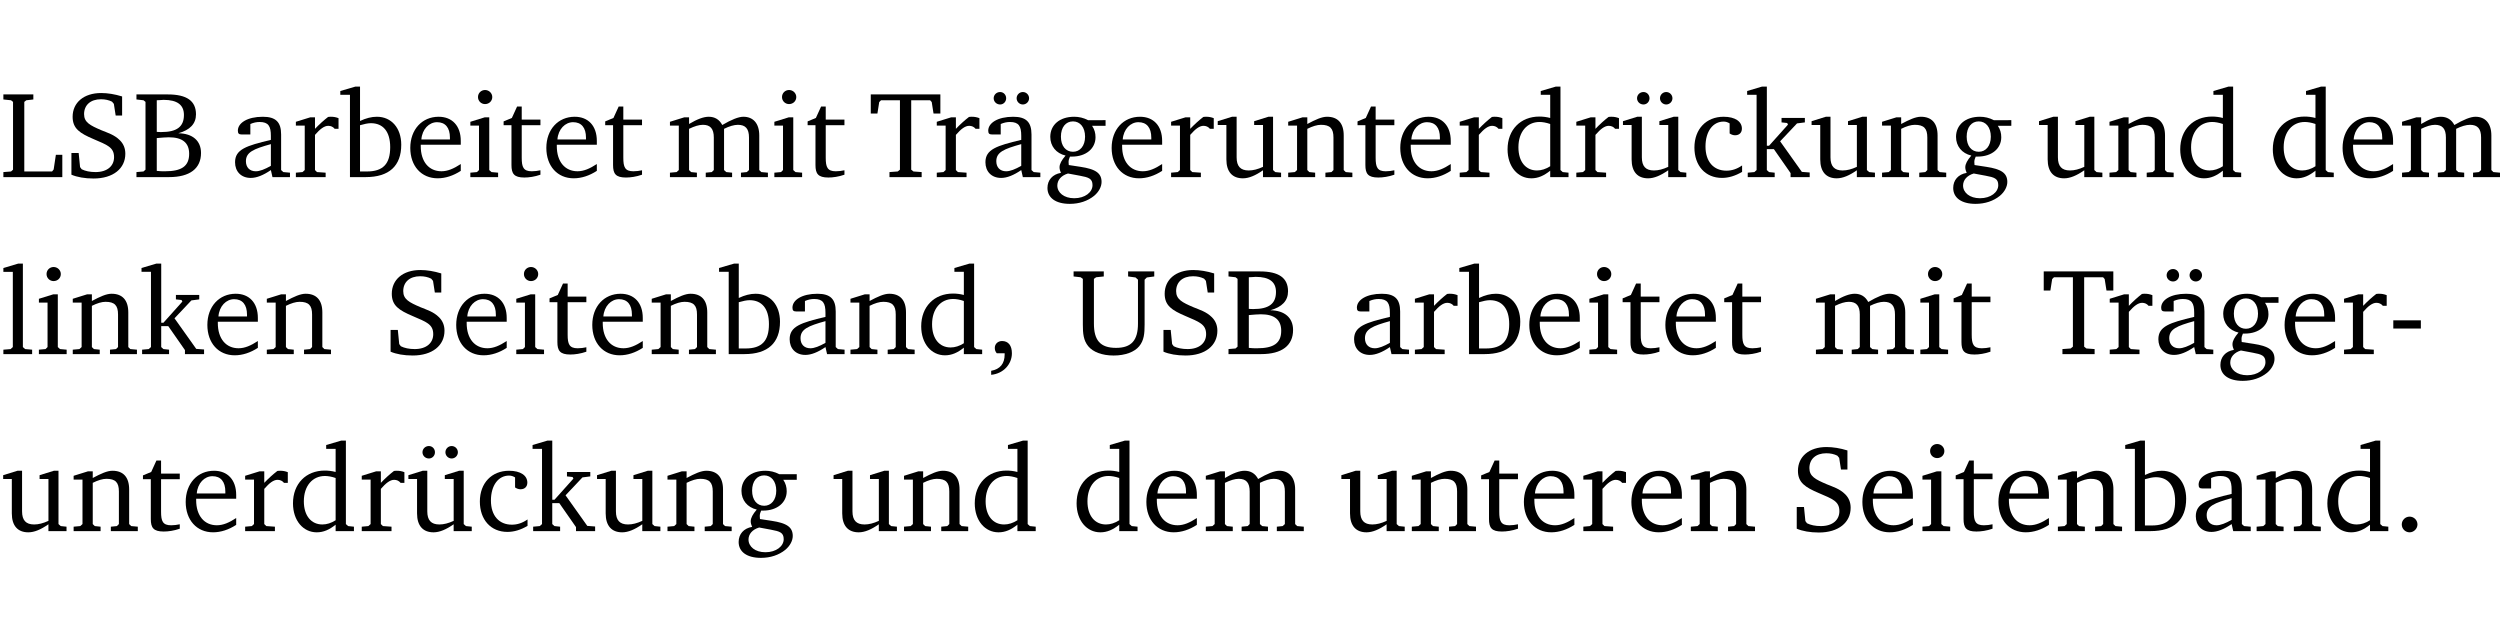 <?xml version="1.0" encoding="UTF-8" standalone="no"?>
<svg
   width="194.187pt"
   height="49.334pt"
   viewBox="0 0 194.187 49.334"
   version="1.2"
   id="svg352"
   sodipodi:docname="e8d133461c7d.pdf"
   xmlns:inkscape="http://www.inkscape.org/namespaces/inkscape"
   xmlns:sodipodi="http://sodipodi.sourceforge.net/DTD/sodipodi-0.dtd"
   xmlns:xlink="http://www.w3.org/1999/xlink"
   xmlns="http://www.w3.org/2000/svg"
   xmlns:svg="http://www.w3.org/2000/svg">
  <sodipodi:namedview
     id="namedview354"
     pagecolor="#ffffff"
     bordercolor="#000000"
     borderopacity="0.25"
     inkscape:showpageshadow="2"
     inkscape:pageopacity="0.0"
     inkscape:pagecheckerboard="0"
     inkscape:deskcolor="#d1d1d1"
     inkscape:document-units="pt" />
  <defs
     id="defs79">
    <g
       id="g77">
      <symbol
         overflow="visible"
         id="glyph0-0">
        <path
           style="stroke:none"
           d=""
           id="path2" />
      </symbol>
      <symbol
         overflow="visible"
         id="glyph0-1">
        <path
           style="stroke:none"
           d="M 0.266,0 H 4.844 v -1.734 h -0.5 l -0.172,1.141 -0.125,0.156 h -2.156 v -5.406 l 0.156,-0.125 0.547,-0.062 V -6.422 H 0.266 v 0.391 l 0.594,0.062 0.156,0.125 v 5.266 l -0.156,0.141 -0.594,0.047 z m 0,0"
           id="path5" />
      </symbol>
      <symbol
         overflow="visible"
         id="glyph0-2">
        <path
           style="stroke:none"
           d="m 0.578,-0.188 c 0.438,0.188 1.031,0.297 1.719,0.297 1.531,0 2.469,-0.781 2.469,-1.922 0,-0.422 -0.141,-0.766 -0.422,-1.047 -0.438,-0.438 -0.953,-0.578 -1.438,-0.781 -0.875,-0.375 -1.344,-0.609 -1.344,-1.25 0,-0.703 0.5,-1.156 1.312,-1.156 0.328,0 0.609,0.062 0.859,0.188 L 3.875,-5.688 4.016,-4.781 h 0.5 V -6.266 C 3.953,-6.438 3.406,-6.531 2.891,-6.531 c -1.359,0 -2.219,0.75 -2.219,1.844 0,0.922 0.562,1.281 1.625,1.734 1.047,0.453 1.594,0.625 1.594,1.406 0,0.672 -0.516,1.156 -1.438,1.156 -0.438,0 -0.797,-0.078 -1.078,-0.219 L 1.25,-0.781 1.141,-1.875 h -0.562 z m 0,0"
           id="path8" />
      </symbol>
      <symbol
         overflow="visible"
         id="glyph0-3">
        <path
           style="stroke:none"
           d="m 0.312,-6.422 v 0.391 l 0.547,0.062 0.156,0.125 v 5.266 L 0.859,-0.438 0.312,-0.391 V 0 h 2.531 c 1.625,0 2.484,-0.672 2.484,-1.875 0,-0.938 -0.641,-1.516 -1.766,-1.531 0.906,-0.25 1.375,-0.734 1.375,-1.469 0,-1.047 -0.719,-1.547 -2.188,-1.547 z m 1.578,2.906 V -5.969 C 2.125,-5.969 2.297,-6 2.422,-6 3.484,-6 4,-5.609 4,-4.828 4,-3.906 3.438,-3.5 2.25,-3.5 c -0.125,0 -0.234,0 -0.359,-0.016 z m 0,3.031 V -3.031 c 0.359,-0.031 0.688,-0.062 0.938,-0.062 1.047,0 1.578,0.422 1.578,1.281 0,0.969 -0.594,1.359 -1.875,1.359 -0.203,0 -0.422,0 -0.641,-0.031 z m 0,0"
           id="path11" />
      </symbol>
      <symbol
         overflow="visible"
         id="glyph0-4">
        <path
           style="stroke:none"
           d="M 3.188,-0.547 3.312,0 H 4.672 V -0.344 L 4.156,-0.391 3.984,-0.547 V -3.312 c 0,-0.969 -0.422,-1.375 -1.422,-1.375 -1.203,0 -1.938,0.484 -1.938,1.078 0,0.219 0.078,0.297 0.297,0.297 H 1.594 V -4.125 c 0.25,-0.109 0.484,-0.156 0.719,-0.156 0.688,0 0.875,0.328 0.875,1.078 v 0.312 C 1.281,-2.438 0.406,-2.156 0.406,-1.156 c 0,0.719 0.469,1.219 1.219,1.219 0.453,0 0.969,-0.203 1.562,-0.609 z m 0,-0.328 C 2.719,-0.609 2.328,-0.453 2.016,-0.453 1.531,-0.453 1.25,-0.766 1.25,-1.234 1.25,-1.938 1.844,-2.188 3.188,-2.562 Z m 0,0"
           id="path14" />
      </symbol>
      <symbol
         overflow="visible"
         id="glyph0-5">
        <path
           style="stroke:none"
           d="m 0.281,0 h 2.312 V -0.344 L 1.922,-0.391 1.766,-0.547 V -3.281 c 0.391,-0.453 0.719,-0.703 1.031,-0.703 0.203,0 0.375,0.078 0.5,0.234 H 3.594 V -4.578 C 3.391,-4.656 3.219,-4.688 3.016,-4.688 c -0.078,0 -0.156,0 -0.234,0.016 C 2.438,-4.406 2.094,-4.094 1.766,-3.75 v -0.891 h -0.375 L 0.281,-4.297 V -4 h 0.688 v 3.453 L 0.797,-0.391 0.281,-0.344 Z m 0,0"
           id="path17" />
      </symbol>
      <symbol
         overflow="visible"
         id="glyph0-6">
        <path
           style="stroke:none"
           d="M 1.25,-7.031 0.078,-6.688 v 0.297 h 0.75 V 0 h 1.219 C 3.875,0 4.812,-0.875 4.812,-2.516 4.812,-3.812 4.047,-4.688 2.922,-4.688 c -0.422,0 -0.844,0.109 -1.312,0.328 V -7.031 Z M 1.609,-0.438 V -4.031 C 1.938,-4.125 2.219,-4.188 2.453,-4.188 c 0.953,0 1.5,0.656 1.5,1.859 0,1.312 -0.562,1.891 -1.812,1.891 -0.047,0 -0.234,0 -0.531,0 z m 0,0"
           id="path20" />
      </symbol>
      <symbol
         overflow="visible"
         id="glyph0-7">
        <path
           style="stroke:none"
           d="m 4.281,-1.016 c -0.547,0.359 -1.016,0.562 -1.5,0.562 -0.969,0 -1.609,-0.734 -1.609,-1.953 0,-0.031 0,-0.078 0,-0.109 H 4.281 c 0,-0.109 0,-0.203 0,-0.297 0,-1.172 -0.672,-1.875 -1.719,-1.875 -1.281,0 -2.203,0.984 -2.203,2.422 0,1.406 0.859,2.359 2.125,2.359 0.609,0 1.219,-0.203 1.797,-0.578 z M 3.438,-2.922 H 1.219 c 0.062,-0.812 0.609,-1.344 1.219,-1.344 0.641,0 1,0.422 1,1.203 0,0.047 0,0.094 0,0.141 z m 0,0"
           id="path23" />
      </symbol>
      <symbol
         overflow="visible"
         id="glyph0-8">
        <path
           style="stroke:none"
           d="m 1.469,-6.766 c -0.297,0 -0.547,0.234 -0.547,0.547 0,0.312 0.25,0.547 0.547,0.547 0.312,0 0.562,-0.234 0.562,-0.547 0,-0.297 -0.25,-0.547 -0.562,-0.547 z m -0.031,2.125 -1.109,0.344 V -4 H 1 v 3.453 L 0.844,-0.391 0.328,-0.344 V 0 h 2.156 V -0.344 L 1.969,-0.391 1.797,-0.547 v -4.094 z m 0,0"
           id="path26" />
      </symbol>
      <symbol
         overflow="visible"
         id="glyph0-9">
        <path
           style="stroke:none"
           d="m 0.844,-4.031 v 3.094 c 0,0.672 0.203,0.969 1,0.969 0.359,0 0.797,-0.062 1.25,-0.219 v -0.344 c -0.219,0.047 -0.438,0.078 -0.672,0.078 -0.656,0 -0.781,-0.328 -0.781,-1.047 V -4.031 H 3.094 v -0.438 H 1.641 V -5.484 H 1.281 L 0.875,-4.594 0.234,-4.328 v 0.297 z m 0,0"
           id="path29" />
      </symbol>
      <symbol
         overflow="visible"
         id="glyph0-10">
        <path
           style="stroke:none"
           d="M 4.344,-4.047 C 4.125,-4.469 3.766,-4.688 3.297,-4.688 c -0.406,0 -0.906,0.188 -1.531,0.562 v -0.516 h -0.375 L 0.281,-4.297 V -4 h 0.688 v 3.453 L 0.797,-0.391 0.281,-0.344 V 0 H 2.375 V -0.344 L 1.922,-0.391 1.766,-0.547 V -3.75 C 2.188,-3.953 2.531,-4.062 2.844,-4.062 c 0.578,0 0.844,0.312 0.844,0.984 v 2.531 L 3.531,-0.391 3.062,-0.344 V 0 H 5.109 V -0.344 L 4.656,-0.391 4.484,-0.547 V -3.75 c 0.406,-0.203 0.781,-0.312 1.078,-0.312 0.594,0 0.859,0.312 0.859,0.984 v 2.531 L 6.25,-0.391 5.797,-0.344 V 0 h 2.094 V -0.344 L 7.375,-0.391 7.219,-0.547 v -2.688 c 0,-0.953 -0.484,-1.453 -1.234,-1.453 -0.375,0 -0.922,0.219 -1.641,0.641 z m 0,0"
           id="path32" />
      </symbol>
      <symbol
         overflow="visible"
         id="glyph0-11">
        <path
           style="stroke:none"
           d="M 0.156,-6.422 V -4.938 H 0.672 L 0.812,-5.828 0.953,-5.969 h 1.469 v 5.391 L 2.25,-0.438 1.609,-0.391 V 0 h 2.5 V -0.391 L 3.469,-0.438 3.297,-0.578 V -5.969 h 1.469 l 0.125,0.141 L 5.031,-4.938 H 5.562 v -1.484 z m 0,0"
           id="path35" />
      </symbol>
      <symbol
         overflow="visible"
         id="glyph0-12">
        <path
           style="stroke:none"
           d="M 3.188,-0.547 3.312,0 H 4.672 V -0.344 L 4.156,-0.391 3.984,-0.547 V -3.312 c 0,-0.969 -0.422,-1.375 -1.422,-1.375 -1.203,0 -1.938,0.484 -1.938,1.078 0,0.219 0.078,0.297 0.297,0.297 H 1.594 V -4.125 c 0.25,-0.109 0.484,-0.156 0.719,-0.156 0.688,0 0.875,0.328 0.875,1.078 v 0.312 C 1.281,-2.438 0.406,-2.156 0.406,-1.156 c 0,0.719 0.469,1.219 1.219,1.219 0.453,0 0.969,-0.203 1.562,-0.609 z m 0,-0.328 C 2.719,-0.609 2.328,-0.453 2.016,-0.453 1.531,-0.453 1.25,-0.766 1.25,-1.234 1.25,-1.938 1.844,-2.188 3.188,-2.562 Z M 1.547,-6.609 c -0.281,0 -0.5,0.219 -0.5,0.484 0,0.266 0.219,0.484 0.5,0.484 0.266,0 0.469,-0.219 0.469,-0.484 0,-0.266 -0.203,-0.484 -0.469,-0.484 z m 1.766,0 c -0.266,0 -0.484,0.219 -0.484,0.484 0,0.266 0.219,0.484 0.484,0.484 0.266,0 0.484,-0.219 0.484,-0.484 0,-0.266 -0.219,-0.484 -0.484,-0.484 z m 0,0"
           id="path38" />
      </symbol>
      <symbol
         overflow="visible"
         id="glyph0-13">
        <path
           style="stroke:none"
           d="M 3.531,-4.422 C 3.172,-4.609 2.812,-4.688 2.453,-4.688 c -1.141,0 -1.859,0.641 -1.859,1.562 0,0.719 0.453,1.281 1.188,1.453 -0.312,0.359 -0.469,0.656 -0.469,0.906 0,0.156 0.047,0.297 0.109,0.438 C 0.766,-0.219 0.375,0.234 0.375,0.844 0.375,1.609 1.016,2.078 2.109,2.078 2.844,2.078 3.5,1.859 4,1.453 4.375,1.141 4.578,0.734 4.578,0.375 c 0,-0.703 -0.5,-1 -1.625,-1.172 L 2.031,-0.938 c 0,-0.109 -0.016,-0.188 -0.016,-0.234 0,-0.141 0.047,-0.297 0.109,-0.422 0.062,0 0.109,0 0.156,0 1.109,0 1.828,-0.641 1.828,-1.5 0,-0.328 -0.078,-0.609 -0.266,-0.891 h 1.047 v -0.438 z m -1.172,0.094 c 0.547,0 0.938,0.453 0.938,1.188 0,0.719 -0.391,1.172 -0.938,1.172 -0.562,0 -0.938,-0.453 -0.938,-1.172 0,-0.734 0.375,-1.188 0.938,-1.188 z M 1.969,-0.281 2.891,-0.109 C 3.562,0.016 3.875,0.109 3.875,0.625 c 0,0.547 -0.578,1.016 -1.422,1.016 -0.797,0 -1.312,-0.438 -1.312,-0.984 0,-0.422 0.297,-0.781 0.828,-0.938 z m 0,0"
           id="path41" />
      </symbol>
      <symbol
         overflow="visible"
         id="glyph0-14">
        <path
           style="stroke:none"
           d="M 1.359,-4.688 0.25,-4.344 v 0.297 H 0.922 V -1.375 c 0,0.969 0.469,1.469 1.281,1.469 0.469,0 0.984,-0.219 1.562,-0.625 V 0 h 1.406 V -0.344 L 4.719,-0.391 4.547,-0.547 V -4.688 H 4.188 l -1.109,0.344 v 0.297 h 0.688 v 3.25 C 3.359,-0.609 3,-0.516 2.656,-0.516 c -0.641,0 -0.938,-0.328 -0.938,-1.016 V -4.688 Z m 0,0"
           id="path44" />
      </symbol>
      <symbol
         overflow="visible"
         id="glyph0-15">
        <path
           style="stroke:none"
           d="M 0.281,0 H 2.375 V -0.344 L 1.922,-0.391 1.766,-0.547 V -3.75 c 0.406,-0.203 0.766,-0.312 1.062,-0.312 0.703,0 0.969,0.281 0.969,0.984 v 2.531 l -0.156,0.156 -0.469,0.047 V 0 h 2.094 V -0.344 L 4.75,-0.391 4.594,-0.547 v -2.688 c 0,-0.969 -0.469,-1.453 -1.297,-1.453 -0.406,0 -0.891,0.219 -1.531,0.562 v -0.516 h -0.375 L 0.281,-4.297 V -4 h 0.688 v 3.453 L 0.797,-0.391 0.281,-0.344 Z m 0,0"
           id="path47" />
      </symbol>
      <symbol
         overflow="visible"
         id="glyph0-16">
        <path
           style="stroke:none"
           d="M 3.656,-6.391 V -4.594 C 3.359,-4.672 3.078,-4.703 2.812,-4.703 c -1.453,0 -2.469,1.016 -2.469,2.547 0,1.344 0.797,2.25 1.844,2.25 0.531,0 0.984,-0.203 1.469,-0.594 V 0 H 5.078 V -0.344 L 4.625,-0.391 4.453,-0.547 V -7.031 H 4.094 L 2.922,-6.688 v 0.297 z m 0,5.547 C 3.312,-0.625 2.969,-0.516 2.625,-0.516 c -0.859,0 -1.438,-0.672 -1.438,-1.797 0,-1.203 0.672,-1.969 1.641,-1.969 0.219,0 0.516,0.047 0.828,0.156 z m 0,0"
           id="path50" />
      </symbol>
      <symbol
         overflow="visible"
         id="glyph0-17">
        <path
           style="stroke:none"
           d="M 1.359,-4.688 0.25,-4.344 v 0.297 H 0.922 V -1.375 c 0,0.969 0.469,1.469 1.281,1.469 0.469,0 0.984,-0.219 1.562,-0.625 V 0 h 1.406 V -0.344 L 4.719,-0.391 4.547,-0.547 V -4.688 H 4.188 l -1.109,0.344 v 0.297 h 0.688 v 3.25 C 3.359,-0.609 3,-0.516 2.656,-0.516 c -0.641,0 -0.938,-0.328 -0.938,-1.016 V -4.688 Z M 1.844,-6.609 c -0.281,0 -0.5,0.219 -0.5,0.484 0,0.266 0.219,0.484 0.5,0.484 0.266,0 0.469,-0.219 0.469,-0.484 0,-0.266 -0.203,-0.484 -0.469,-0.484 z m 1.766,0 c -0.266,0 -0.484,0.219 -0.484,0.484 0,0.266 0.219,0.484 0.484,0.484 0.266,0 0.484,-0.219 0.484,-0.484 0,-0.266 -0.219,-0.484 -0.484,-0.484 z m 0,0"
           id="path53" />
      </symbol>
      <symbol
         overflow="visible"
         id="glyph0-18">
        <path
           style="stroke:none"
           d="m 4.062,-0.406 v -0.5 C 3.656,-0.625 3.266,-0.5 2.844,-0.5 c -0.984,0 -1.625,-0.688 -1.625,-1.875 0,-1.203 0.594,-1.938 1.406,-1.938 0.172,0 0.312,0.047 0.469,0.141 v 0.781 C 3.234,-3.297 3.375,-3.25 3.516,-3.25 c 0.328,0 0.531,-0.203 0.531,-0.516 C 4.047,-4.312 3.531,-4.688 2.625,-4.688 c -1.344,0 -2.266,0.953 -2.266,2.391 0,1.406 0.844,2.359 2.141,2.359 0.516,0 1.031,-0.156 1.562,-0.469 z m 0,0"
           id="path56" />
      </symbol>
      <symbol
         overflow="visible"
         id="glyph0-19">
        <path
           style="stroke:none"
           d="m 0.234,0 h 2.094 v -0.344 l -0.438,-0.047 -0.172,-0.156 v -1.625 H 2.266 L 3.562,-0.312 V 0 H 5.047 V -0.359 L 4.438,-0.406 2.75,-2.781 4.062,-4.172 4.672,-4.25 v -0.344 h -1.812 V -4.25 l 0.438,0.047 0.062,0.125 -1.469,1.641 H 1.719 v -4.594 h -0.375 L 0.188,-6.688 v 0.297 h 0.734 v 5.844 L 0.75,-0.391 0.234,-0.344 Z m 0,0"
           id="path59" />
      </symbol>
      <symbol
         overflow="visible"
         id="glyph0-20">
        <path
           style="stroke:none"
           d="M 0.266,0 H 2.5 V -0.344 L 1.953,-0.391 1.781,-0.547 V -7.031 H 1.422 l -1.156,0.344 v 0.297 H 1 v 5.844 l -0.172,0.156 -0.562,0.047 z m 0,0"
           id="path62" />
      </symbol>
      <symbol
         overflow="visible"
         id="glyph0-21">
        <path
           style="stroke:none"
           d="m 0.375,1.609 c 0.969,-0.094 1.609,-0.844 1.609,-1.672 0,-0.609 -0.281,-0.953 -0.766,-0.953 -0.312,0 -0.562,0.219 -0.562,0.531 0,0.172 0.047,0.297 0.156,0.422 h 0.609 c 0,0.031 0,0.078 0,0.094 0,0.703 -0.344,1.141 -1.047,1.266 z m 0,0"
           id="path65" />
      </symbol>
      <symbol
         overflow="visible"
         id="glyph0-22">
        <path
           style="stroke:none"
           d="m 0.234,-6.422 v 0.391 l 0.547,0.062 0.172,0.125 v 3.547 c 0,0.703 0.047,1.234 0.422,1.688 0.359,0.438 1.062,0.719 1.969,0.719 0.906,0 1.625,-0.281 1.984,-0.719 C 5.703,-1.062 5.75,-1.594 5.75,-2.297 V -5.781 L 5.922,-5.953 6.5,-6.031 V -6.422 H 4.469 v 0.391 l 0.578,0.078 0.188,0.172 V -2.375 c 0,1.297 -0.5,1.891 -1.703,1.891 -1.234,0 -1.719,-0.594 -1.719,-1.891 v -3.469 l 0.172,-0.125 0.594,-0.062 v -0.391 z m 0,0"
           id="path68" />
      </symbol>
      <symbol
         overflow="visible"
         id="glyph0-23">
        <path
           style="stroke:none"
           d="m 0.453,-2.625 v 0.641 H 2.594 V -2.625 Z m 0,0"
           id="path71" />
      </symbol>
      <symbol
         overflow="visible"
         id="glyph0-24">
        <path
           style="stroke:none"
           d="M 1.328,-1.125 C 1,-1.125 0.719,-0.859 0.719,-0.516 0.719,-0.172 1,0.094 1.328,0.094 1.656,0.094 1.938,-0.188 1.938,-0.516 1.938,-0.859 1.656,-1.125 1.328,-1.125 Z m 0,0"
           id="path74" />
      </symbol>
    </g>
  </defs>
  <g
     id="surface1"
     transform="translate(-40.398,-104.995)">
    <path
       style="fill:none;stroke:#000000;stroke-width:0.01;stroke-linecap:butt;stroke-linejoin:miter;stroke-miterlimit:10;stroke-opacity:0.01"
       d="M -5.625e-4,-0.001 H 188.507"
       transform="matrix(1,0,0,-1,40.399,104.999)"
       id="path81" />
    <g
       style="fill:#000000;fill-opacity:1"
       id="g89">
      <use
         xlink:href="#glyph0-1"
         x="40.394"
         y="118.752"
         id="use83" />
      <use
         xlink:href="#glyph0-2"
         x="45.367"
         y="118.752"
         id="use85" />
      <use
         xlink:href="#glyph0-3"
         x="50.685"
         y="118.752"
         id="use87" />
    </g>
    <g
       style="fill:#000000;fill-opacity:1"
       id="g107">
      <use
         xlink:href="#glyph0-4"
         x="58.25"
         y="118.752"
         id="use91" />
      <use
         xlink:href="#glyph0-5"
         x="63.099"
         y="118.752"
         id="use93" />
      <use
         xlink:href="#glyph0-6"
         x="66.753"
         y="118.752"
         id="use95" />
      <use
         xlink:href="#glyph0-7"
         x="71.908"
         y="118.752"
         id="use97" />
      <use
         xlink:href="#glyph0-8"
         x="76.604"
         y="118.752"
         id="use99" />
      <use
         xlink:href="#glyph0-9"
         x="79.282"
         y="118.752"
         id="use101" />
      <use
         xlink:href="#glyph0-7"
         x="82.476"
         y="118.752"
         id="use103" />
      <use
         xlink:href="#glyph0-9"
         x="87.173"
         y="118.752"
         id="use105" />
    </g>
    <g
       style="fill:#000000;fill-opacity:1"
       id="g115">
      <use
         xlink:href="#glyph0-10"
         x="92.155"
         y="118.752"
         id="use109" />
      <use
         xlink:href="#glyph0-8"
         x="100.218"
         y="118.752"
         id="use111" />
      <use
         xlink:href="#glyph0-9"
         x="102.896"
         y="118.752"
         id="use113" />
    </g>
    <g
       style="fill:#000000;fill-opacity:1"
       id="g119">
      <use
         xlink:href="#glyph0-11"
         x="107.879"
         y="118.752"
         id="use117" />
    </g>
    <g
       style="fill:#000000;fill-opacity:1"
       id="g157">
      <use
         xlink:href="#glyph0-5"
         x="112.881"
         y="118.752"
         id="use121" />
      <use
         xlink:href="#glyph0-12"
         x="116.535"
         y="118.752"
         id="use123" />
      <use
         xlink:href="#glyph0-13"
         x="121.384"
         y="118.752"
         id="use125" />
      <use
         xlink:href="#glyph0-7"
         x="126.386"
         y="118.752"
         id="use127" />
      <use
         xlink:href="#glyph0-5"
         x="131.082"
         y="118.752"
         id="use129" />
      <use
         xlink:href="#glyph0-14"
         x="134.735"
         y="118.752"
         id="use131" />
      <use
         xlink:href="#glyph0-15"
         x="140.177"
         y="118.752"
         id="use133" />
      <use
         xlink:href="#glyph0-9"
         x="145.61"
         y="118.752"
         id="use135" />
      <use
         xlink:href="#glyph0-7"
         x="148.804"
         y="118.752"
         id="use137" />
      <use
         xlink:href="#glyph0-5"
         x="153.5"
         y="118.752"
         id="use139" />
      <use
         xlink:href="#glyph0-16"
         x="157.154"
         y="118.752"
         id="use141" />
      <use
         xlink:href="#glyph0-5"
         x="162.558"
         y="118.752"
         id="use143" />
      <use
         xlink:href="#glyph0-17"
         x="166.211"
         y="118.752"
         id="use145" />
      <use
         xlink:href="#glyph0-18"
         x="171.653"
         y="118.752"
         id="use147" />
      <use
         xlink:href="#glyph0-19"
         x="175.919"
         y="118.752"
         id="use149" />
      <use
         xlink:href="#glyph0-14"
         x="180.863"
         y="118.752"
         id="use151" />
      <use
         xlink:href="#glyph0-15"
         x="186.305"
         y="118.752"
         id="use153" />
      <use
         xlink:href="#glyph0-13"
         x="191.738"
         y="118.752"
         id="use155" />
    </g>
    <g
       style="fill:#000000;fill-opacity:1"
       id="g165">
      <use
         xlink:href="#glyph0-14"
         x="198.528"
         y="118.752"
         id="use159" />
      <use
         xlink:href="#glyph0-15"
         x="203.971"
         y="118.752"
         id="use161" />
      <use
         xlink:href="#glyph0-16"
         x="209.403"
         y="118.752"
         id="use163" />
    </g>
    <g
       style="fill:#000000;fill-opacity:1"
       id="g173">
      <use
         xlink:href="#glyph0-16"
         x="216.595"
         y="118.752"
         id="use167" />
      <use
         xlink:href="#glyph0-7"
         x="221.999"
         y="118.752"
         id="use169" />
      <use
         xlink:href="#glyph0-10"
         x="226.695"
         y="118.752"
         id="use171" />
    </g>
    <g
       style="fill:#000000;fill-opacity:1"
       id="g187">
      <use
         xlink:href="#glyph0-20"
         x="40.394"
         y="132.5"
         id="use175" />
      <use
         xlink:href="#glyph0-8"
         x="43.091"
         y="132.5"
         id="use177" />
      <use
         xlink:href="#glyph0-15"
         x="45.769"
         y="132.5"
         id="use179" />
      <use
         xlink:href="#glyph0-19"
         x="51.202"
         y="132.5"
         id="use181" />
      <use
         xlink:href="#glyph0-7"
         x="56.146"
         y="132.5"
         id="use183" />
      <use
         xlink:href="#glyph0-15"
         x="60.842"
         y="132.5"
         id="use185" />
    </g>
    <g
       style="fill:#000000;fill-opacity:1"
       id="g211">
      <use
         xlink:href="#glyph0-2"
         x="70.158"
         y="132.5"
         id="use189" />
      <use
         xlink:href="#glyph0-7"
         x="75.475"
         y="132.5"
         id="use191" />
      <use
         xlink:href="#glyph0-8"
         x="80.172"
         y="132.5"
         id="use193" />
      <use
         xlink:href="#glyph0-9"
         x="82.849"
         y="132.5"
         id="use195" />
      <use
         xlink:href="#glyph0-7"
         x="86.044"
         y="132.5"
         id="use197" />
      <use
         xlink:href="#glyph0-15"
         x="90.74"
         y="132.5"
         id="use199" />
      <use
         xlink:href="#glyph0-6"
         x="96.172"
         y="132.5"
         id="use201" />
      <use
         xlink:href="#glyph0-4"
         x="101.328"
         y="132.5"
         id="use203" />
      <use
         xlink:href="#glyph0-15"
         x="106.177"
         y="132.5"
         id="use205" />
      <use
         xlink:href="#glyph0-16"
         x="111.609"
         y="132.5"
         id="use207" />
      <use
         xlink:href="#glyph0-21"
         x="117.013"
         y="132.5"
         id="use209" />
    </g>
    <g
       style="fill:#000000;fill-opacity:1"
       id="g219">
      <use
         xlink:href="#glyph0-22"
         x="123.555"
         y="132.5"
         id="use213" />
      <use
         xlink:href="#glyph0-2"
         x="130.192"
         y="132.5"
         id="use215" />
      <use
         xlink:href="#glyph0-3"
         x="135.51"
         y="132.5"
         id="use217" />
    </g>
    <g
       style="fill:#000000;fill-opacity:1"
       id="g237">
      <use
         xlink:href="#glyph0-4"
         x="145.17"
         y="132.5"
         id="use221" />
      <use
         xlink:href="#glyph0-5"
         x="150.019"
         y="132.5"
         id="use223" />
      <use
         xlink:href="#glyph0-6"
         x="153.672"
         y="132.5"
         id="use225" />
      <use
         xlink:href="#glyph0-7"
         x="158.827"
         y="132.5"
         id="use227" />
      <use
         xlink:href="#glyph0-8"
         x="163.524"
         y="132.5"
         id="use229" />
      <use
         xlink:href="#glyph0-9"
         x="166.201"
         y="132.5"
         id="use231" />
      <use
         xlink:href="#glyph0-7"
         x="169.396"
         y="132.5"
         id="use233" />
      <use
         xlink:href="#glyph0-9"
         x="174.092"
         y="132.5"
         id="use235" />
    </g>
    <g
       style="fill:#000000;fill-opacity:1"
       id="g245">
      <use
         xlink:href="#glyph0-10"
         x="181.169"
         y="132.5"
         id="use239" />
      <use
         xlink:href="#glyph0-8"
         x="189.232"
         y="132.5"
         id="use241" />
      <use
         xlink:href="#glyph0-9"
         x="191.91"
         y="132.5"
         id="use243" />
    </g>
    <g
       style="fill:#000000;fill-opacity:1"
       id="g249">
      <use
         xlink:href="#glyph0-11"
         x="198.988"
         y="132.5"
         id="use247" />
    </g>
    <g
       style="fill:#000000;fill-opacity:1"
       id="g263">
      <use
         xlink:href="#glyph0-5"
         x="203.99"
         y="132.5"
         id="use251" />
      <use
         xlink:href="#glyph0-12"
         x="207.643"
         y="132.5"
         id="use253" />
      <use
         xlink:href="#glyph0-13"
         x="212.492"
         y="132.5"
         id="use255" />
      <use
         xlink:href="#glyph0-7"
         x="217.494"
         y="132.5"
         id="use257" />
      <use
         xlink:href="#glyph0-5"
         x="222.19"
         y="132.5"
         id="use259" />
      <use
         xlink:href="#glyph0-23"
         x="225.844"
         y="132.5"
         id="use261" />
    </g>
    <g
       style="fill:#000000;fill-opacity:1"
       id="g291">
      <use
         xlink:href="#glyph0-14"
         x="40.394"
         y="146.249"
         id="use265" />
      <use
         xlink:href="#glyph0-15"
         x="45.836"
         y="146.249"
         id="use267" />
      <use
         xlink:href="#glyph0-9"
         x="51.268"
         y="146.249"
         id="use269" />
      <use
         xlink:href="#glyph0-7"
         x="54.463"
         y="146.249"
         id="use271" />
      <use
         xlink:href="#glyph0-5"
         x="59.159"
         y="146.249"
         id="use273" />
      <use
         xlink:href="#glyph0-16"
         x="62.812"
         y="146.249"
         id="use275" />
      <use
         xlink:href="#glyph0-5"
         x="68.216"
         y="146.249"
         id="use277" />
      <use
         xlink:href="#glyph0-17"
         x="71.87"
         y="146.249"
         id="use279" />
      <use
         xlink:href="#glyph0-18"
         x="77.312"
         y="146.249"
         id="use281" />
      <use
         xlink:href="#glyph0-19"
         x="81.577"
         y="146.249"
         id="use283" />
      <use
         xlink:href="#glyph0-14"
         x="86.522"
         y="146.249"
         id="use285" />
      <use
         xlink:href="#glyph0-15"
         x="91.964"
         y="146.249"
         id="use287" />
      <use
         xlink:href="#glyph0-13"
         x="97.397"
         y="146.249"
         id="use289" />
    </g>
    <g
       style="fill:#000000;fill-opacity:1"
       id="g299">
      <use
         xlink:href="#glyph0-14"
         x="104.895"
         y="146.249"
         id="use293" />
      <use
         xlink:href="#glyph0-15"
         x="110.337"
         y="146.249"
         id="use295" />
      <use
         xlink:href="#glyph0-16"
         x="115.769"
         y="146.249"
         id="use297" />
    </g>
    <g
       style="fill:#000000;fill-opacity:1"
       id="g307">
      <use
         xlink:href="#glyph0-16"
         x="123.679"
         y="146.249"
         id="use301" />
      <use
         xlink:href="#glyph0-7"
         x="129.083"
         y="146.249"
         id="use303" />
      <use
         xlink:href="#glyph0-10"
         x="133.779"
         y="146.249"
         id="use305" />
    </g>
    <g
       style="fill:#000000;fill-opacity:1"
       id="g323">
      <use
         xlink:href="#glyph0-14"
         x="144.338"
         y="146.249"
         id="use309" />
      <use
         xlink:href="#glyph0-15"
         x="149.78"
         y="146.249"
         id="use311" />
      <use
         xlink:href="#glyph0-9"
         x="155.212"
         y="146.249"
         id="use313" />
      <use
         xlink:href="#glyph0-7"
         x="158.407"
         y="146.249"
         id="use315" />
      <use
         xlink:href="#glyph0-5"
         x="163.103"
         y="146.249"
         id="use317" />
      <use
         xlink:href="#glyph0-7"
         x="166.756"
         y="146.249"
         id="use319" />
      <use
         xlink:href="#glyph0-15"
         x="171.452"
         y="146.249"
         id="use321" />
    </g>
    <g
       style="fill:#000000;fill-opacity:1"
       id="g347">
      <use
         xlink:href="#glyph0-2"
         x="179.381"
         y="146.249"
         id="use325" />
      <use
         xlink:href="#glyph0-7"
         x="184.699"
         y="146.249"
         id="use327" />
      <use
         xlink:href="#glyph0-8"
         x="189.395"
         y="146.249"
         id="use329" />
      <use
         xlink:href="#glyph0-9"
         x="192.073"
         y="146.249"
         id="use331" />
      <use
         xlink:href="#glyph0-7"
         x="195.267"
         y="146.249"
         id="use333" />
      <use
         xlink:href="#glyph0-15"
         x="199.963"
         y="146.249"
         id="use335" />
      <use
         xlink:href="#glyph0-6"
         x="205.396"
         y="146.249"
         id="use337" />
      <use
         xlink:href="#glyph0-4"
         x="210.551"
         y="146.249"
         id="use339" />
      <use
         xlink:href="#glyph0-15"
         x="215.4"
         y="146.249"
         id="use341" />
      <use
         xlink:href="#glyph0-16"
         x="220.832"
         y="146.249"
         id="use343" />
      <use
         xlink:href="#glyph0-24"
         x="226.236"
         y="146.249"
         id="use345" />
    </g>
    <path
       style="fill:none;stroke:#000000;stroke-width:0.01;stroke-linecap:butt;stroke-linejoin:miter;stroke-miterlimit:10;stroke-opacity:0.01"
       d="M -5.625e-4,-0.001 H 188.507"
       transform="matrix(1,0,0,-1,40.399,154.323)"
       id="path349" />
  </g>
</svg>
